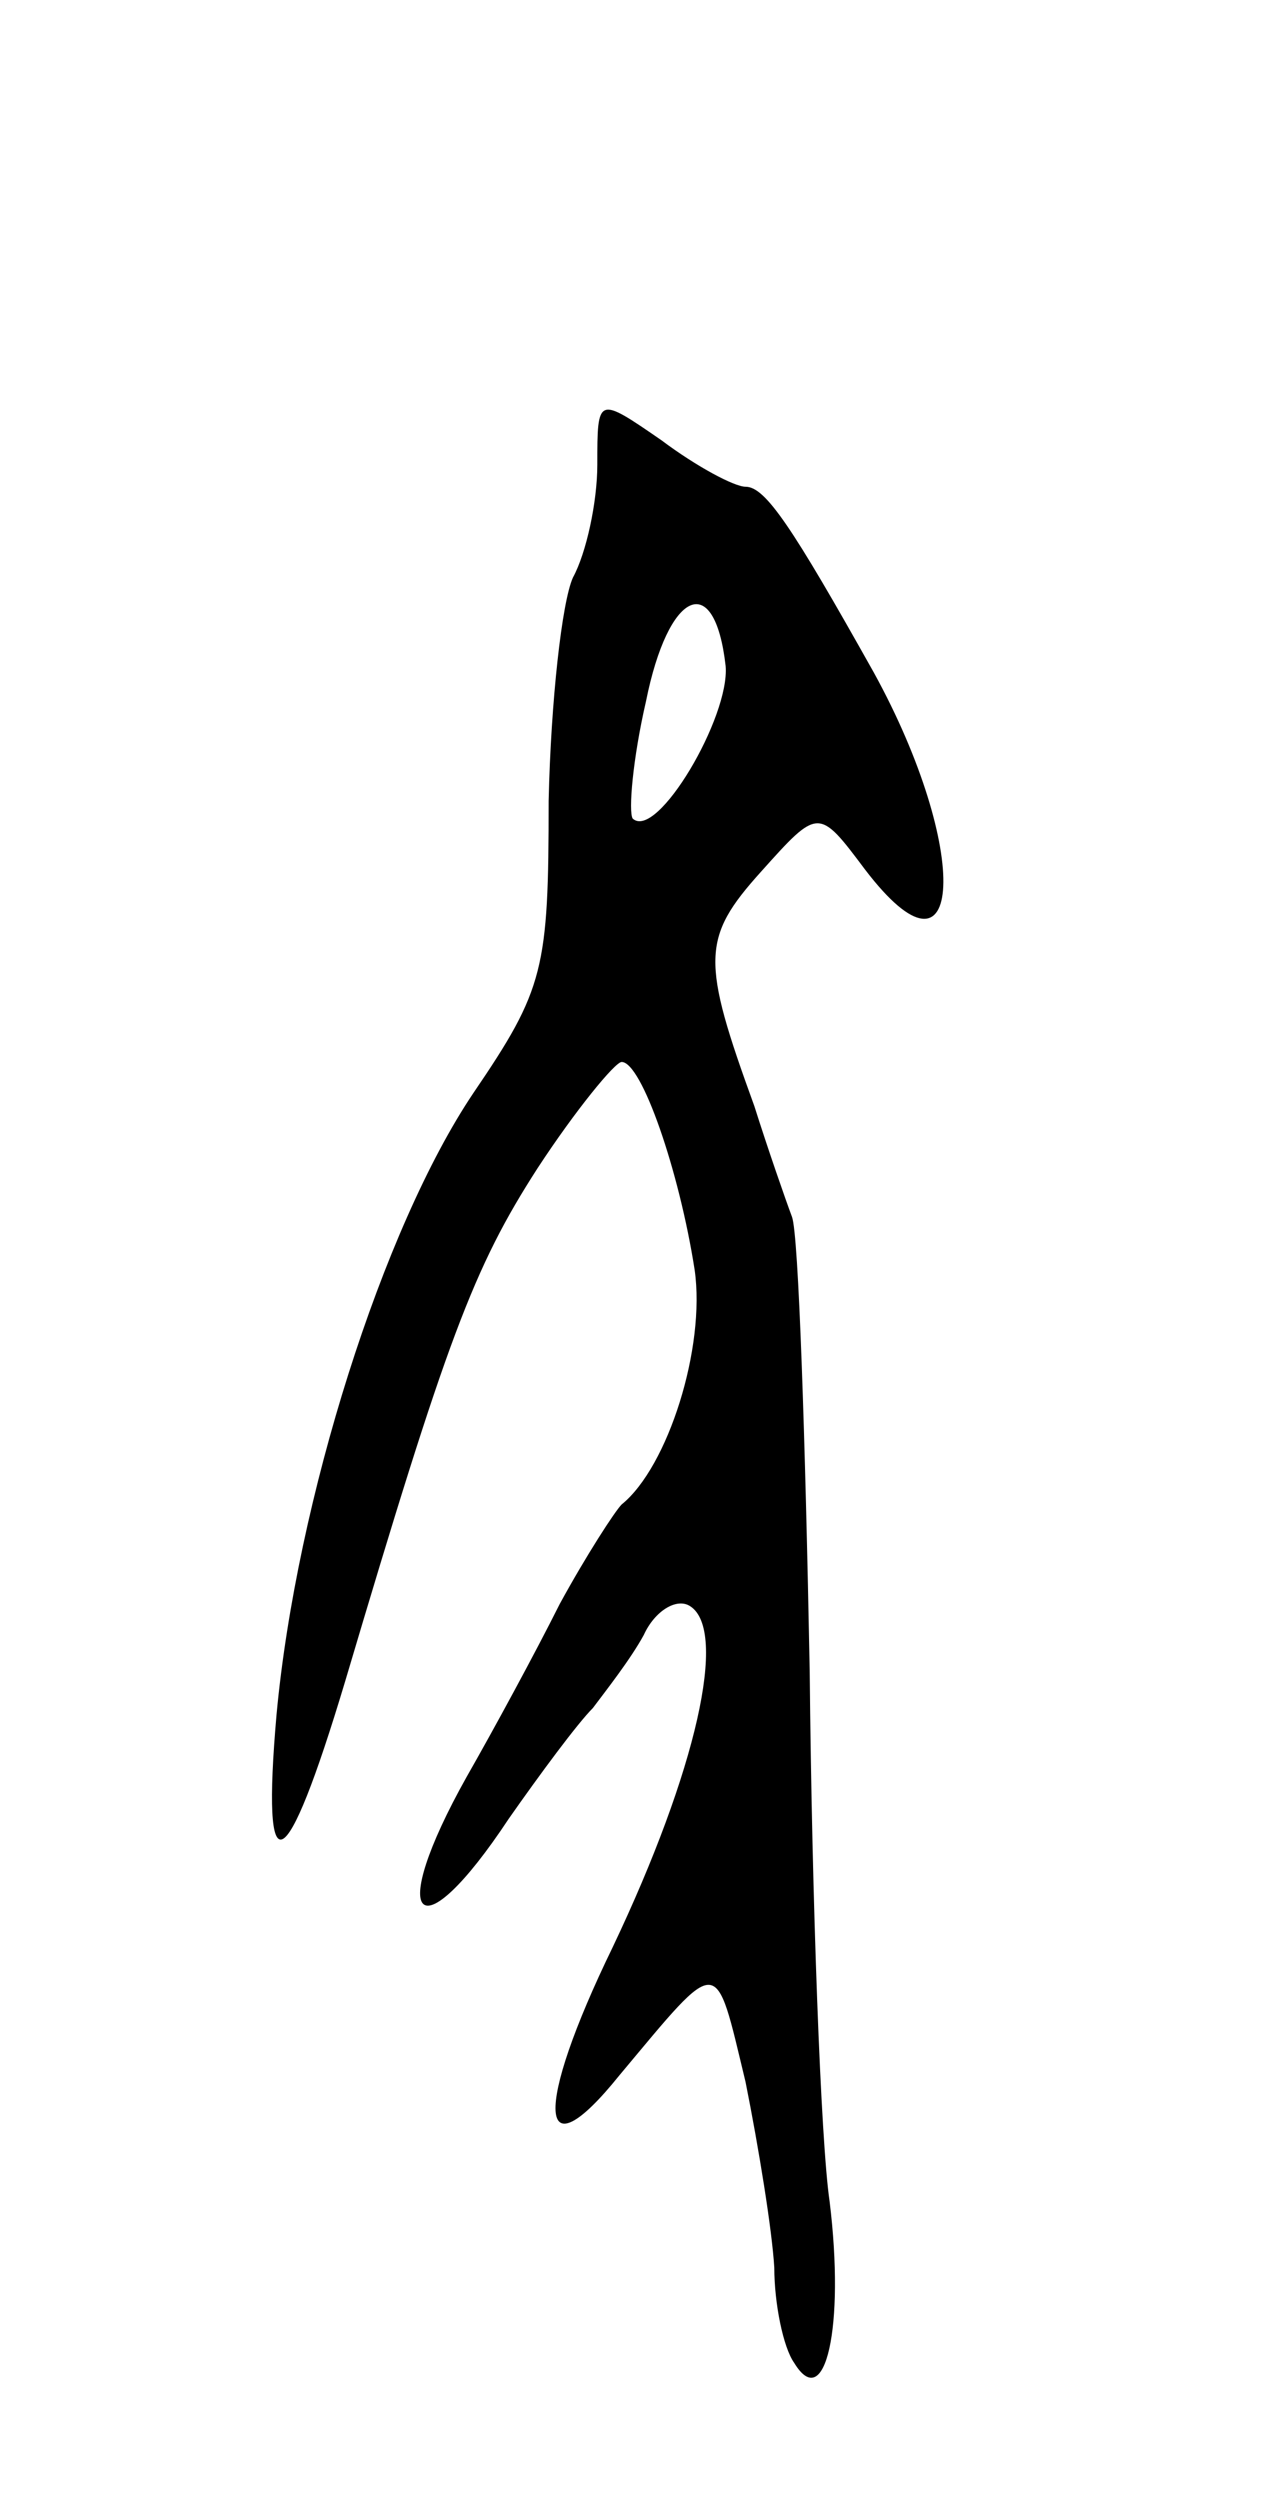 <svg version="1.0" xmlns="http://www.w3.org/2000/svg"
 width="57pt" height="113pt" viewBox="0 0 57 113"
 preserveAspectRatio="xMidYMid meet">
<g transform="translate(0,113) scale(0.1,-0.1)"
fill="#000000" stroke="none">
<path d="M270 920 c0 -17 -5 -40 -11 -51 -5 -11 -10 -56 -11 -101 0 -76 -2
-85 -34 -132 -41 -61 -80 -184 -89 -281 -7 -80 4 -75 31 15 46 155 58 187 87
232 17 26 35 48 38 48 9 0 26 -49 33 -94 5 -35 -12 -89 -33 -106 -3 -3 -16
-23 -28 -45 -11 -22 -30 -57 -42 -78 -37 -66 -22 -81 19 -19 14 20 31 43 38
50 6 8 17 22 23 33 5 11 15 17 21 13 17 -11 3 -74 -35 -154 -36 -74 -34 -104
3 -58 46 55 43 55 57 -3 6 -30 12 -67 13 -84 0 -16 4 -36 9 -43 14 -23 23 16
16 73 -4 27 -8 136 -9 240 -2 105 -5 197 -8 205 -3 8 -11 31 -17 50 -24 66
-24 76 3 106 26 29 26 29 47 1 45 -59 48 9 4 89 -37 66 -49 84 -58 84 -5 0
-22 9 -38 21 -29 20 -29 20 -29 -11z m58 -91 c2 -23 -31 -79 -42 -69 -2 3 0
27 6 53 10 50 31 60 36 16z"/>
</g>
</svg>
